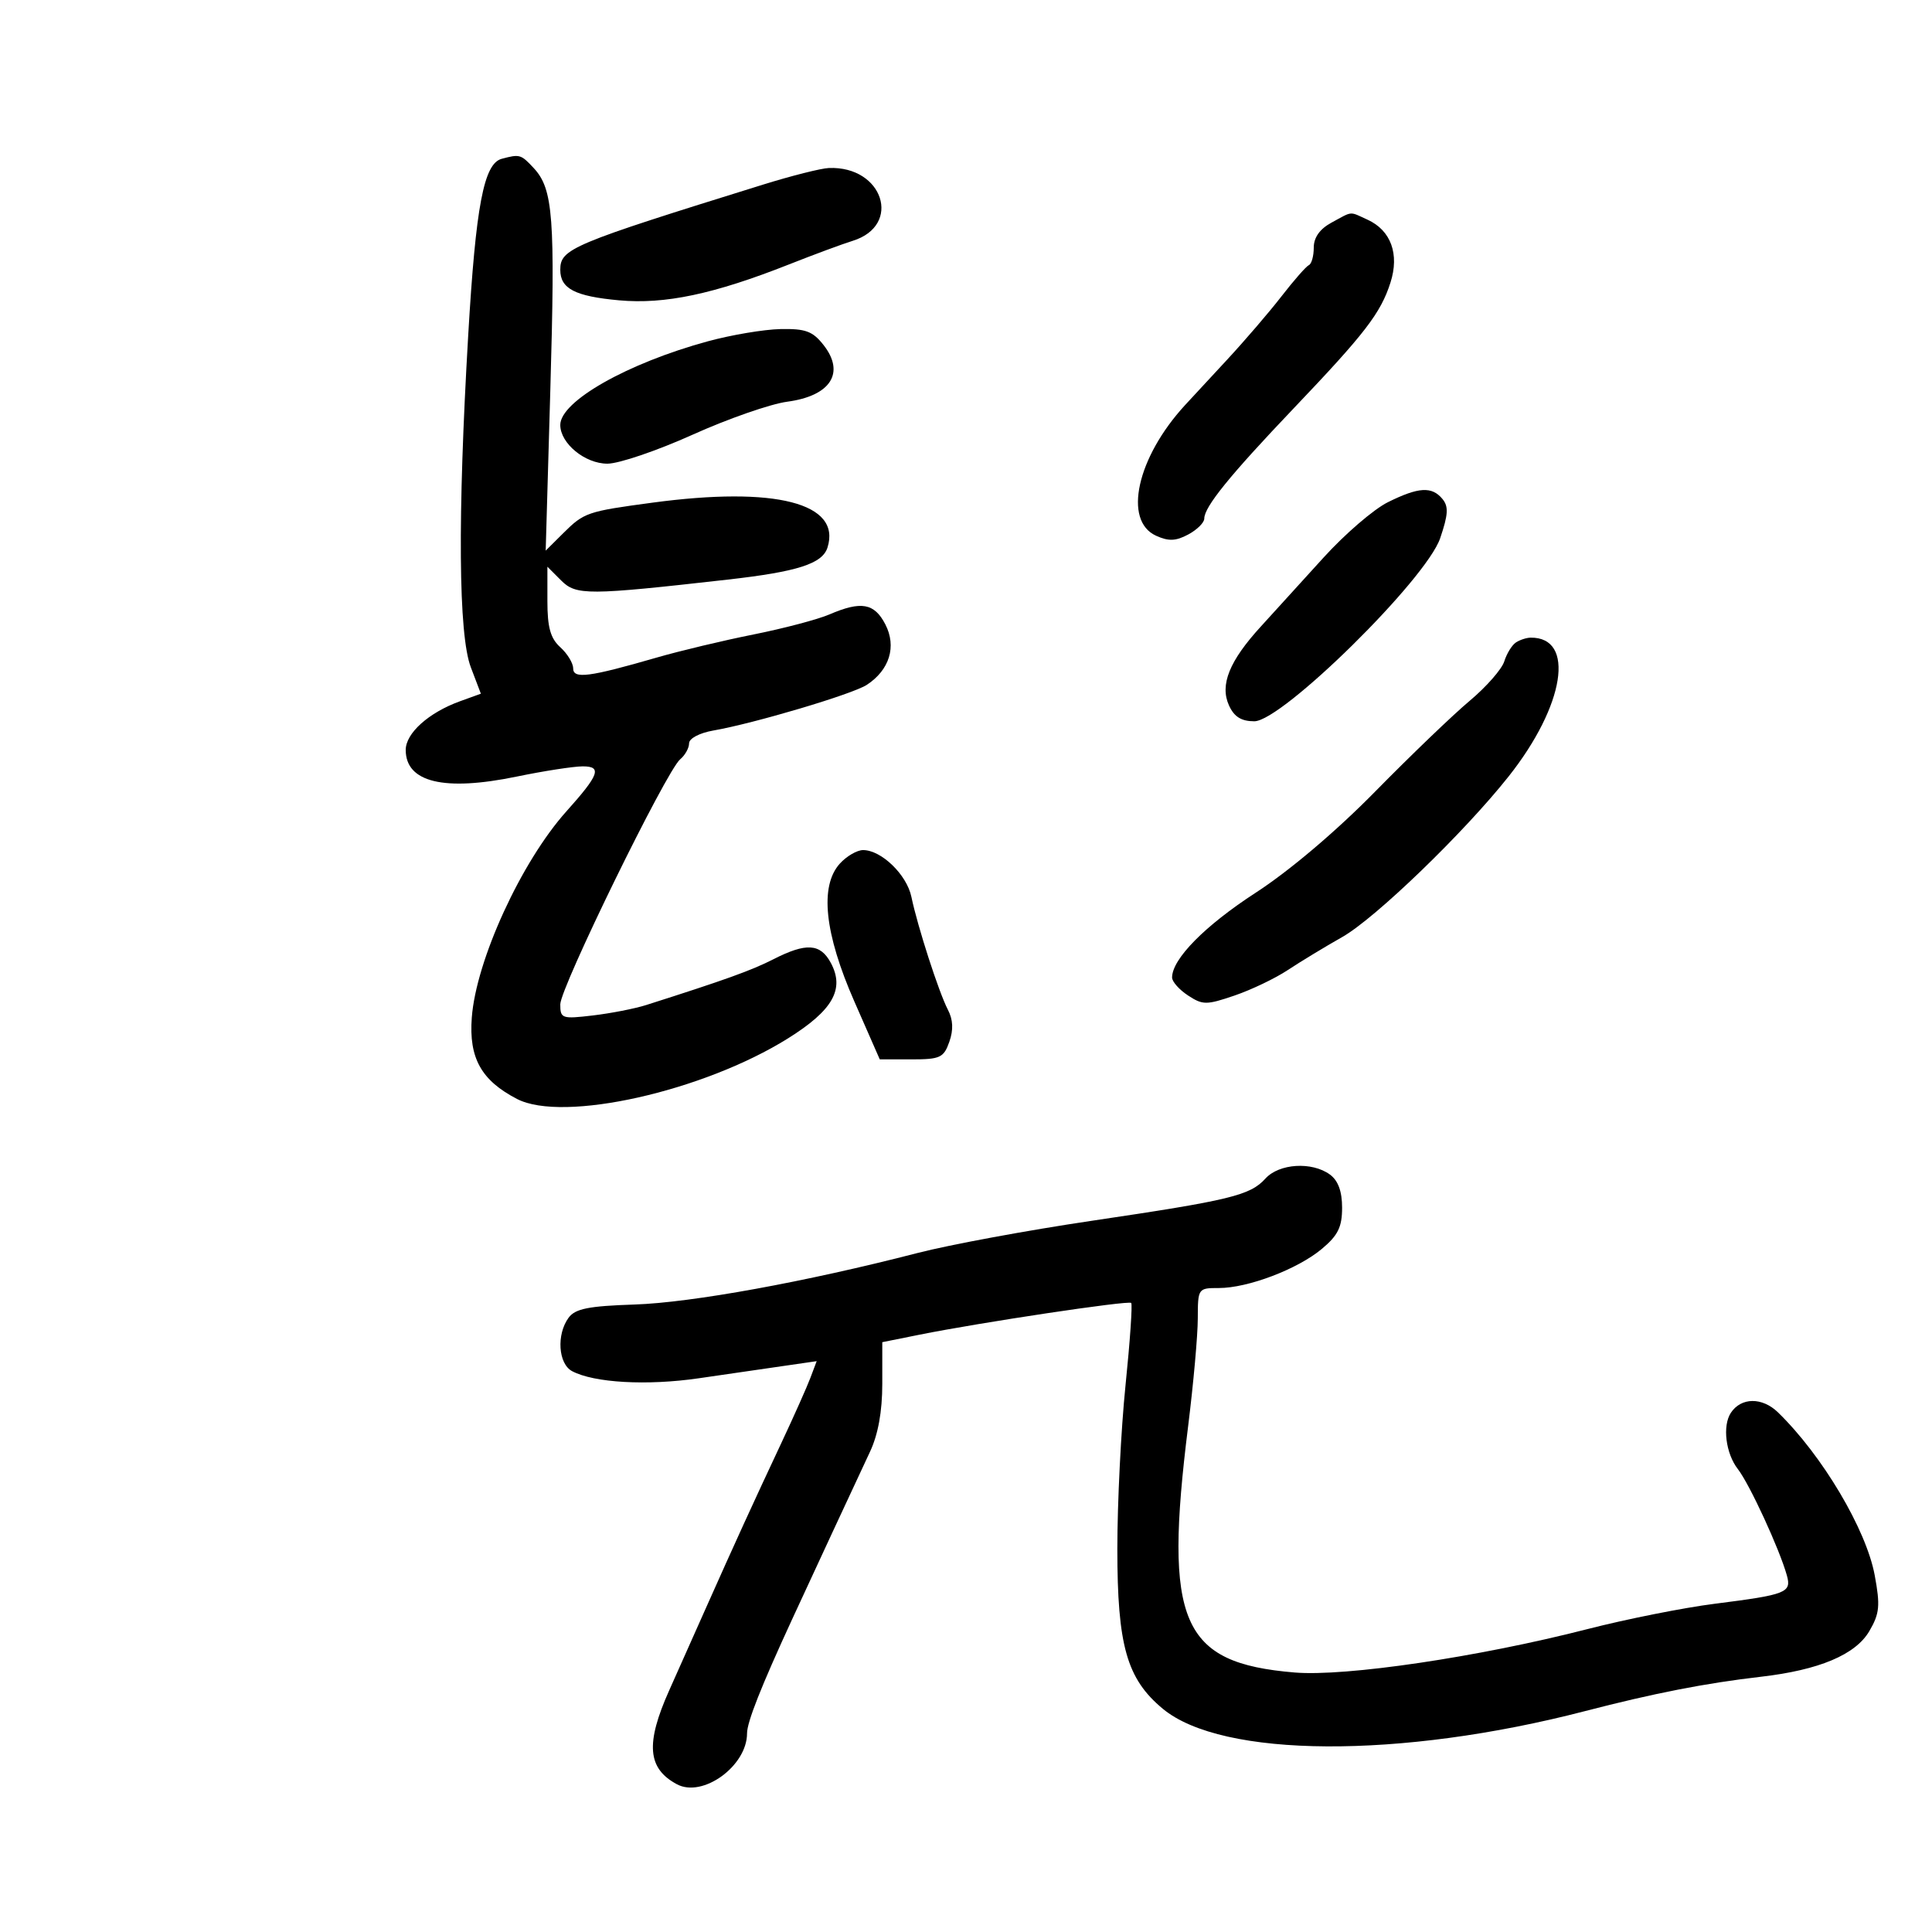 <svg xmlns="http://www.w3.org/2000/svg" width="300" height="300" viewBox="0 0 300 300" version="1.1">
	<path d="M 77.904 24.660 C 75.127 25.404, 73.883 31.945, 72.707 52 C 71.045 80.338, 71.187 98.557, 73.107 103.609 L 74.669 107.718 71.432 108.889 C 66.574 110.645, 63 113.851, 63 116.450 C 63 121.482, 68.958 122.916, 80.213 120.591 C 84.449 119.716, 89.075 119, 90.493 119 C 93.519 119, 93.046 120.304, 87.964 125.971 C 80.951 133.790, 73.926 149.100, 73.259 158.017 C 72.789 164.290, 74.730 167.775, 80.295 170.652 C 87.438 174.347, 109.181 169.480, 122.365 161.236 C 129.324 156.885, 131.192 153.596, 129.015 149.527 C 127.389 146.489, 125.194 146.350, 120.076 148.961 C 116.693 150.687, 112.581 152.166, 100.322 156.066 C 98.575 156.622, 94.862 157.347, 92.072 157.678 C 87.262 158.248, 87 158.159, 87 155.960 C 87 153.356, 103.475 119.680, 105.621 117.900 C 106.379 117.270, 107 116.156, 107 115.423 C 107 114.666, 108.620 113.809, 110.750 113.438 C 117.131 112.328, 132.389 107.788, 134.596 106.344 C 138.131 104.030, 139.249 100.382, 137.475 96.952 C 135.766 93.648, 133.728 93.286, 128.784 95.412 C 126.978 96.188, 121.675 97.587, 117 98.521 C 112.325 99.455, 105.575 101.066, 102 102.100 C 91.455 105.150, 89 105.467, 89 103.780 C 89 102.971, 88.100 101.495, 87 100.500 C 85.475 99.120, 85 97.420, 85 93.345 L 85 88 87.134 90.134 C 89.467 92.467, 91.247 92.458, 113 90 C 123.831 88.777, 127.695 87.538, 128.489 85.033 C 130.683 78.122, 120.419 75.485, 101.322 78.051 C 91.174 79.415, 90.698 79.578, 87.468 82.785 L 84.734 85.500 85.456 60.482 C 86.229 33.698, 85.901 29.344, 82.866 26.087 C 80.887 23.963, 80.703 23.910, 77.904 24.660 M 118.500 28.662 C 88.626 37.946, 87 38.629, 87 41.901 C 87 44.826, 89.285 46.010, 96.135 46.634 C 103.236 47.281, 110.835 45.676, 122.500 41.065 C 126.350 39.543, 130.803 37.893, 132.396 37.399 C 140.141 34.995, 137.123 25.752, 128.703 26.088 C 127.491 26.136, 122.900 27.294, 118.500 28.662 M 206.750 34.572 C 204.936 35.556, 204 36.875, 204 38.449 C 204 39.760, 203.659 40.983, 203.243 41.167 C 202.826 41.350, 200.916 43.525, 198.999 46 C 197.082 48.475, 193.260 52.927, 190.507 55.894 C 187.753 58.860, 184.825 62.022, 184 62.921 C 176.533 71.056, 174.364 80.842, 179.509 83.186 C 181.452 84.071, 182.579 84.028, 184.509 82.995 C 185.879 82.262, 187 81.151, 187 80.525 C 187 78.705, 190.970 73.809, 200.859 63.432 C 211.963 51.781, 214.392 48.625, 215.912 43.876 C 217.328 39.453, 215.981 35.768, 212.343 34.110 C 209.462 32.798, 210.121 32.743, 206.750 34.572 M 109.893 53.003 C 97.399 56.413, 87 62.311, 87 65.986 C 87 68.851, 90.833 72, 94.321 72 C 96.104 72, 102.049 69.978, 107.532 67.506 C 113.014 65.034, 119.630 62.727, 122.233 62.379 C 128.989 61.477, 131.279 57.896, 127.872 53.564 C 126.193 51.429, 125.072 51.017, 121.177 51.099 C 118.605 51.154, 113.527 52.011, 109.893 53.003 M 215.500 77.988 C 213.300 79.081, 208.800 82.957, 205.500 86.602 C 202.200 90.247, 197.842 95.039, 195.815 97.251 C 190.887 102.628, 189.382 106.348, 190.839 109.545 C 191.640 111.304, 192.754 112, 194.768 112 C 199.082 112, 221.451 89.968, 223.630 83.573 C 224.882 79.899, 224.953 78.649, 223.980 77.476 C 222.335 75.493, 220.272 75.618, 215.500 77.988 M 235.385 99.765 C 234.771 100.169, 233.961 101.490, 233.583 102.700 C 233.206 103.910, 230.783 106.671, 228.198 108.835 C 225.614 110.999, 219.021 117.329, 213.546 122.902 C 207.478 129.079, 200.238 135.211, 195.003 138.608 C 187.098 143.737, 182 148.906, 182 151.789 C 182 152.430, 183.116 153.685, 184.479 154.578 C 186.763 156.075, 187.330 156.075, 191.693 154.589 C 194.297 153.702, 198.019 151.921, 199.964 150.632 C 201.909 149.343, 205.718 147.033, 208.428 145.498 C 213.566 142.588, 227.360 129.272, 234.266 120.556 C 242.988 109.547, 244.666 98.924, 237.668 99.015 C 237.026 99.024, 235.998 99.361, 235.385 99.765 M 130.405 134.107 C 127.249 137.598, 128.023 144.940, 132.659 155.500 L 136.610 164.500 141.531 164.500 C 145.986 164.500, 146.542 164.242, 147.409 161.777 C 148.069 159.902, 147.998 158.346, 147.182 156.777 C 145.783 154.089, 142.479 143.867, 141.521 139.262 C 140.804 135.820, 136.859 132, 134.020 132 C 133.080 132, 131.453 132.948, 130.405 134.107 M 196.492 183.009 C 194.123 185.627, 191.044 186.375, 169.500 189.567 C 159.600 191.034, 147.450 193.280, 142.500 194.559 C 125.133 199.044, 107.416 202.271, 98.537 202.565 C 91.364 202.803, 89.317 203.214, 88.287 204.622 C 86.388 207.220, 86.684 211.760, 88.827 212.907 C 92.222 214.724, 100.458 215.190, 108.500 214.019 C 112.900 213.379, 118.821 212.519, 121.657 212.108 L 126.814 211.360 125.846 213.930 C 125.314 215.344, 123.294 219.875, 121.358 224 C 116.833 233.639, 114.159 239.491, 109.478 250 C 107.395 254.675, 104.888 260.300, 103.905 262.500 C 100.215 270.758, 100.535 274.610, 105.114 277.061 C 109.125 279.208, 116 274.218, 116 269.160 C 116 267.410, 118.158 261.947, 122.975 251.500 C 125.862 245.240, 132.982 229.922, 135.090 225.434 C 136.355 222.741, 137 219.181, 137 214.891 L 137 208.413 142.750 207.257 C 152.213 205.355, 175.233 201.899, 175.651 202.318 C 175.866 202.532, 175.469 208.286, 174.770 215.104 C 174.072 221.922, 173.500 233.350, 173.500 240.500 C 173.500 255.529, 174.967 260.695, 180.555 265.335 C 189.766 272.984, 217.446 273.140, 246.102 265.705 C 256.787 262.933, 264.858 261.356, 273.415 260.368 C 282.479 259.322, 288.129 256.944, 290.275 253.269 C 291.863 250.550, 291.979 249.338, 291.105 244.608 C 289.789 237.493, 282.964 225.997, 276.087 219.314 C 273.634 216.930, 270.362 216.961, 268.765 219.385 C 267.435 221.404, 267.968 225.689, 269.851 228.115 C 271.686 230.481, 276.323 240.538, 277.465 244.632 C 278.210 247.304, 277.403 247.621, 266.273 249.030 C 261.448 249.641, 252.550 251.412, 246.500 252.965 C 229.560 257.314, 208.938 260.369, 201.011 259.704 C 183.397 258.227, 180.688 251.956, 184.492 221.462 C 185.313 214.883, 185.988 207.363, 185.992 204.750 C 186 200.058, 186.040 200, 189.250 200.005 C 193.759 200.012, 201.473 197.086, 205.243 193.938 C 207.761 191.836, 208.400 190.540, 208.400 187.534 C 208.400 184.992, 207.785 183.316, 206.509 182.383 C 203.718 180.342, 198.617 180.660, 196.492 183.009" stroke="none" fill="black" fill-rule="evenodd"/>
</svg>
